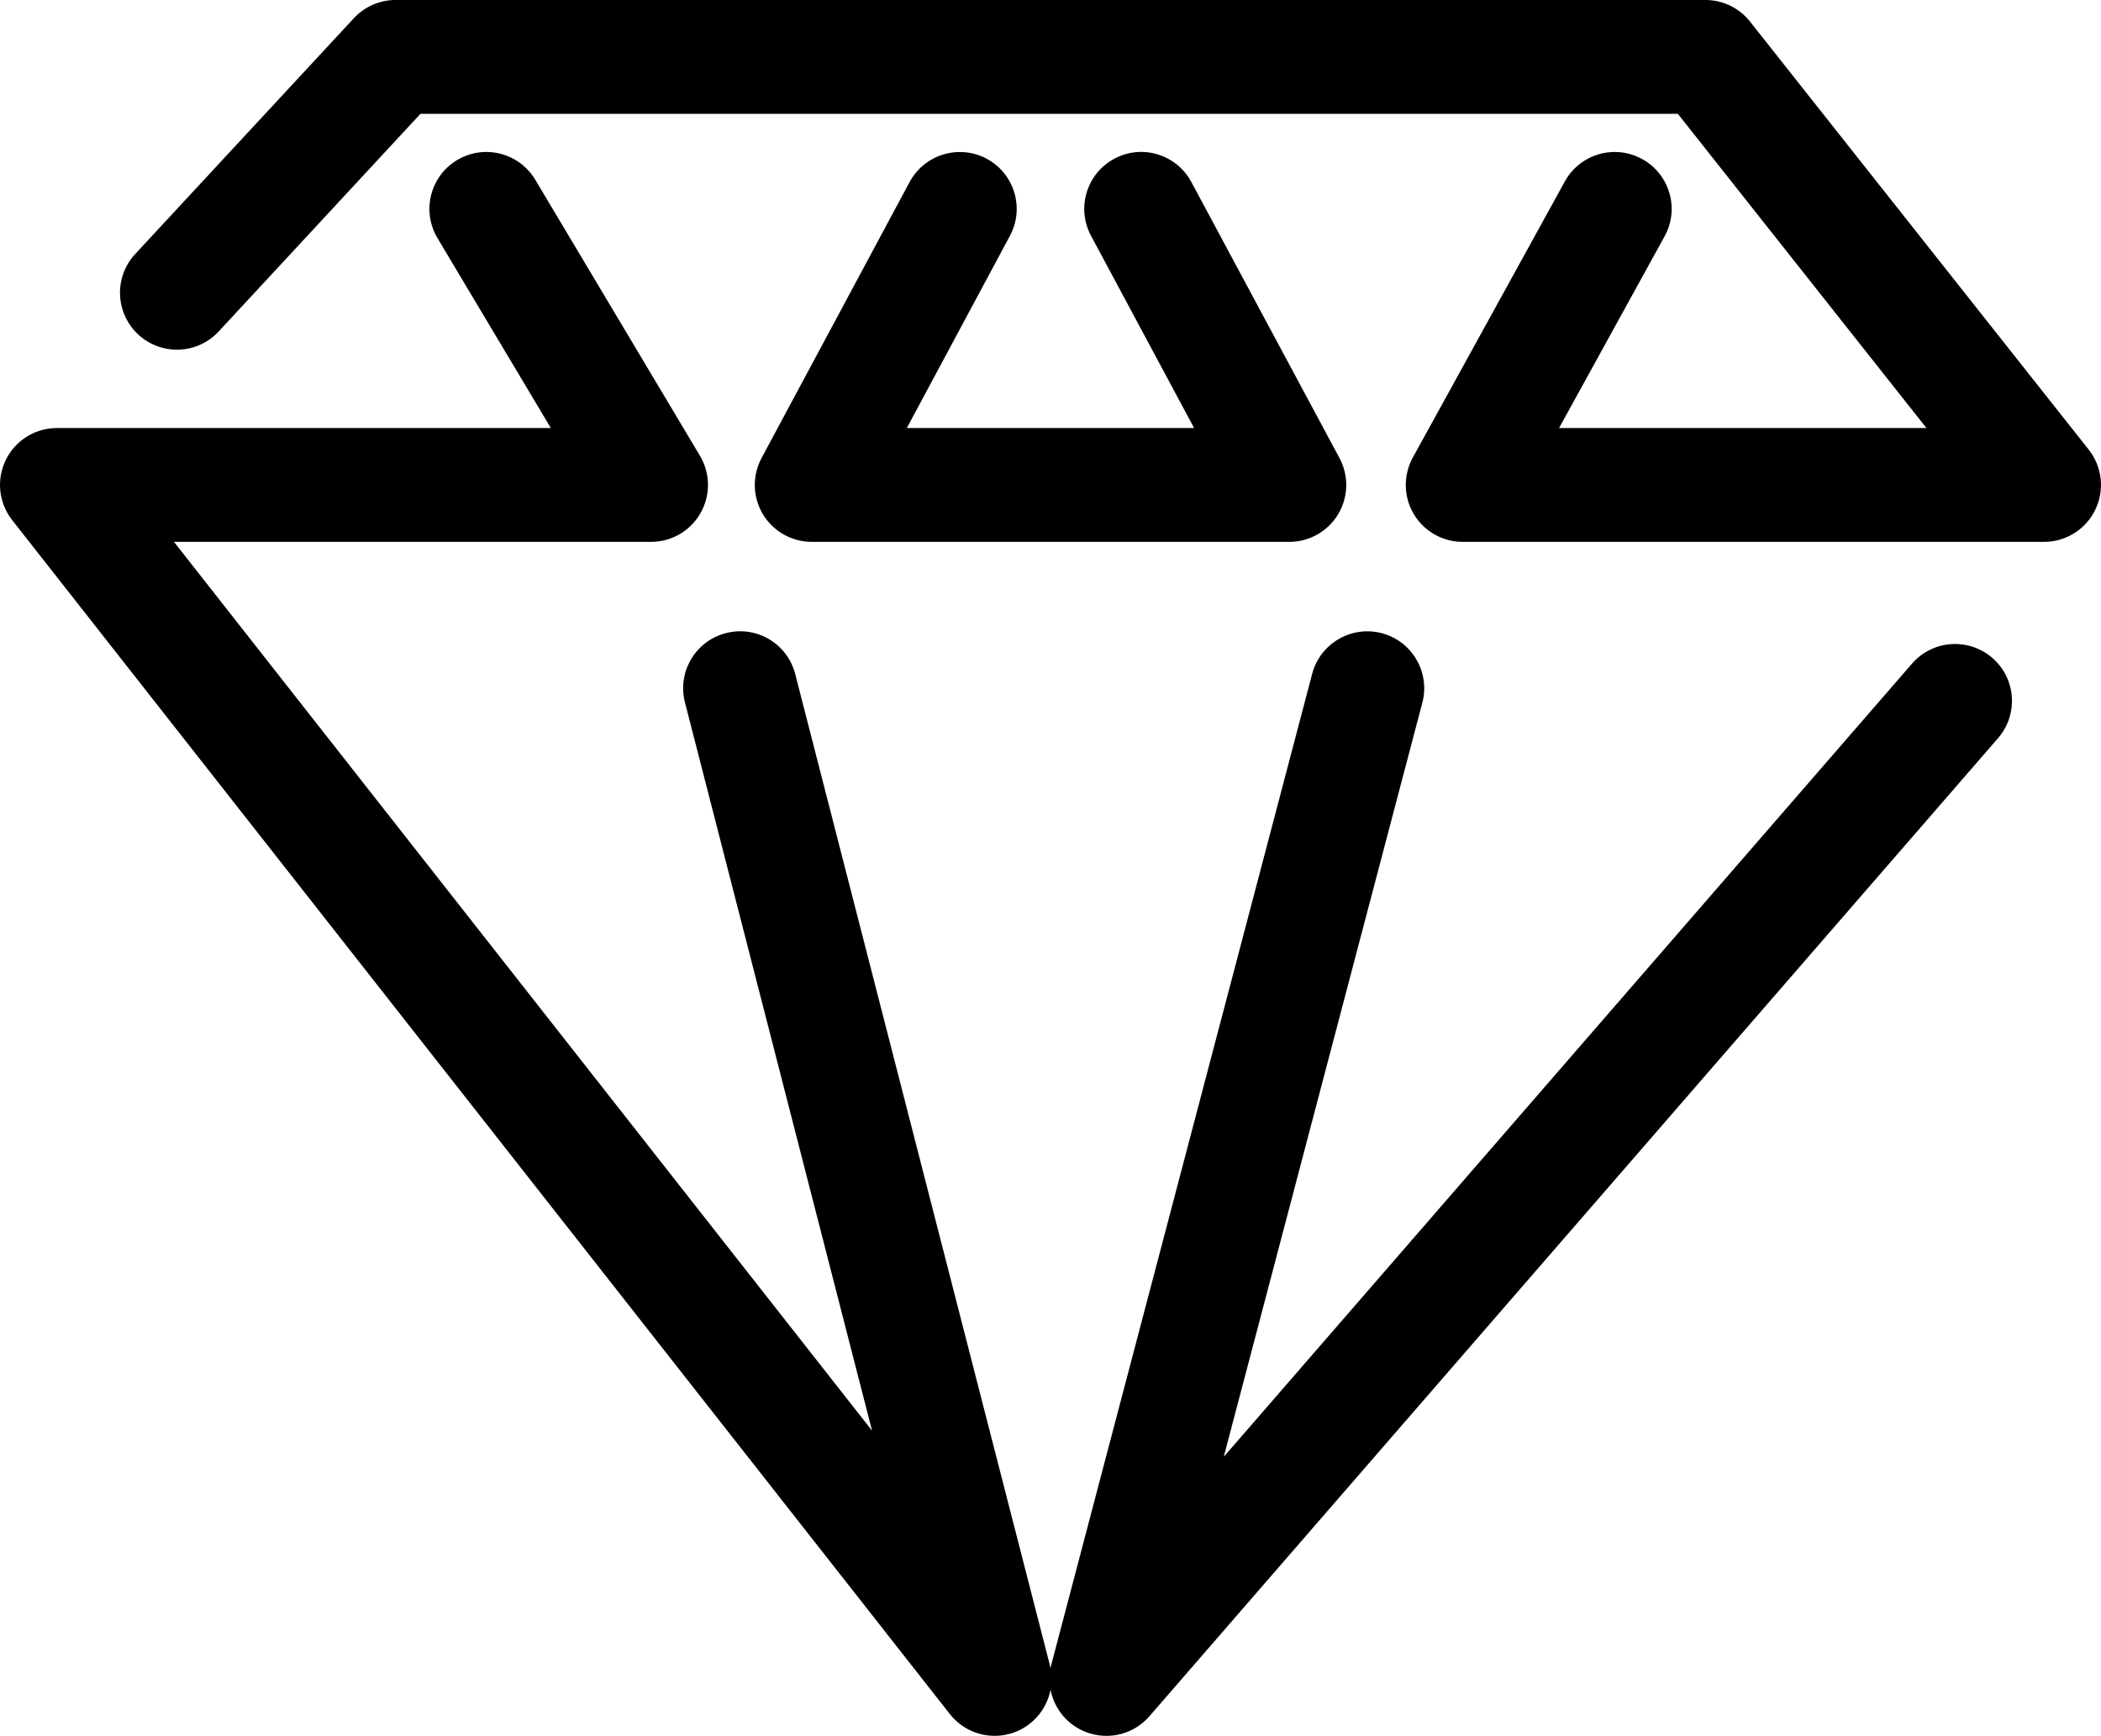<?xml version="1.0" encoding="utf-8"?>
<!-- Generator: Adobe Illustrator 16.0.0, SVG Export Plug-In . SVG Version: 6.00 Build 0)  -->
<!DOCTYPE svg PUBLIC "-//W3C//DTD SVG 1.1//EN" "http://www.w3.org/Graphics/SVG/1.1/DTD/svg11.dtd">
<svg version="1.1"
	 id="svg22133" xmlns:rdf="http://www.w3.org/1999/02/22-rdf-syntax-ns#" xmlns:dc="http://purl.org/dc/elements/1.1/" xmlns:cc="http://creativecommons.org/ns#" xmlns:svg="http://www.w3.org/2000/svg" xmlns:sodipodi="http://sodipodi.sourceforge.net/DTD/sodipodi-0.dtd" xmlns:inkscape="http://www.inkscape.org/namespaces/inkscape" sodipodi:docname="engrenage.svg" inkscape:version="0.48.3.1 r9886"
	 xmlns="http://www.w3.org/2000/svg" xmlns:xlink="http://www.w3.org/1999/xlink" x="0px" y="0px" width="100px" height="82.634px"
	 viewBox="-32.976 -27.245 100 82.634" enable-background="new -32.976 -27.245 100 82.634" xml:space="preserve">
<path d="M14.366,55.387c-0.811,0-1.604-0.364-2.132-1.036L-32.397-2.487c-0.64-0.815-0.759-1.926-0.306-2.858
	s1.399-1.524,2.437-1.524h23.507l-5.396-9.044c-0.766-1.284-0.346-2.947,0.94-3.715c1.283-0.764,2.946-0.348,3.715,0.939L0.34-5.547
	c0.499,0.836,0.509,1.878,0.028,2.725C-0.114-1.974-1.014-1.45-1.988-1.45h-22.707L8.532,40.863L-0.375,6.192
	c-0.372-1.45,0.501-2.926,1.95-3.299c1.459-0.375,2.927,0.502,3.299,1.95l12.115,47.161c0.013,0.055,0.026,0.106,0.036,0.161
	c0.011-0.058,0.024-0.118,0.04-0.176L29.48,4.827c0.382-1.448,1.877-2.309,3.31-1.93c1.449,0.38,2.312,1.863,1.932,3.311
	L25.27,42.105l32.76-37.76c0.984-1.132,2.695-1.248,3.823-0.271c1.131,0.98,1.251,2.692,0.27,3.821l-40.391,46.56
	c-0.827,0.953-2.195,1.208-3.312,0.62c-0.745-0.394-1.243-1.097-1.395-1.883c-0.157,0.812-0.682,1.529-1.461,1.917
	C15.181,55.296,14.771,55.387,14.366,55.387z"/>
<path d="M64.315-1.45H36.644c-0.959,0-1.846-0.505-2.334-1.331c-0.487-0.825-0.502-1.847-0.04-2.686l7.235-13.141
	c0.72-1.31,2.37-1.787,3.679-1.066c1.312,0.722,1.791,2.369,1.068,3.68L41.23-6.869h17.486L46.883-21.827h-59.846l-9.604,10.36
	c-1.017,1.099-2.73,1.163-3.83,0.145c-1.096-1.018-1.163-2.732-0.145-3.83l10.409-11.227c0.514-0.553,1.232-0.867,1.987-0.867
	h62.339c0.829,0,1.61,0.378,2.124,1.027l16.12,20.376c0.646,0.815,0.769,1.927,0.315,2.863C66.301-2.045,65.354-1.45,64.315-1.45z"
	/>
<path d="M28.39-1.45H5.659c-0.953,0-1.835-0.501-2.325-1.317C2.845-3.586,2.821-4.6,3.271-5.44l7.048-13.141
	c0.708-1.316,2.35-1.811,3.667-1.108c1.319,0.708,1.815,2.351,1.108,3.668l-4.909,9.152h13.675l-4.907-9.152
	c-0.707-1.317-0.212-2.96,1.107-3.668c1.32-0.712,2.962-0.208,3.668,1.108L30.778-5.44c0.45,0.839,0.428,1.854-0.063,2.672
	C30.227-1.951,29.342-1.45,28.39-1.45z"/>
</svg>

